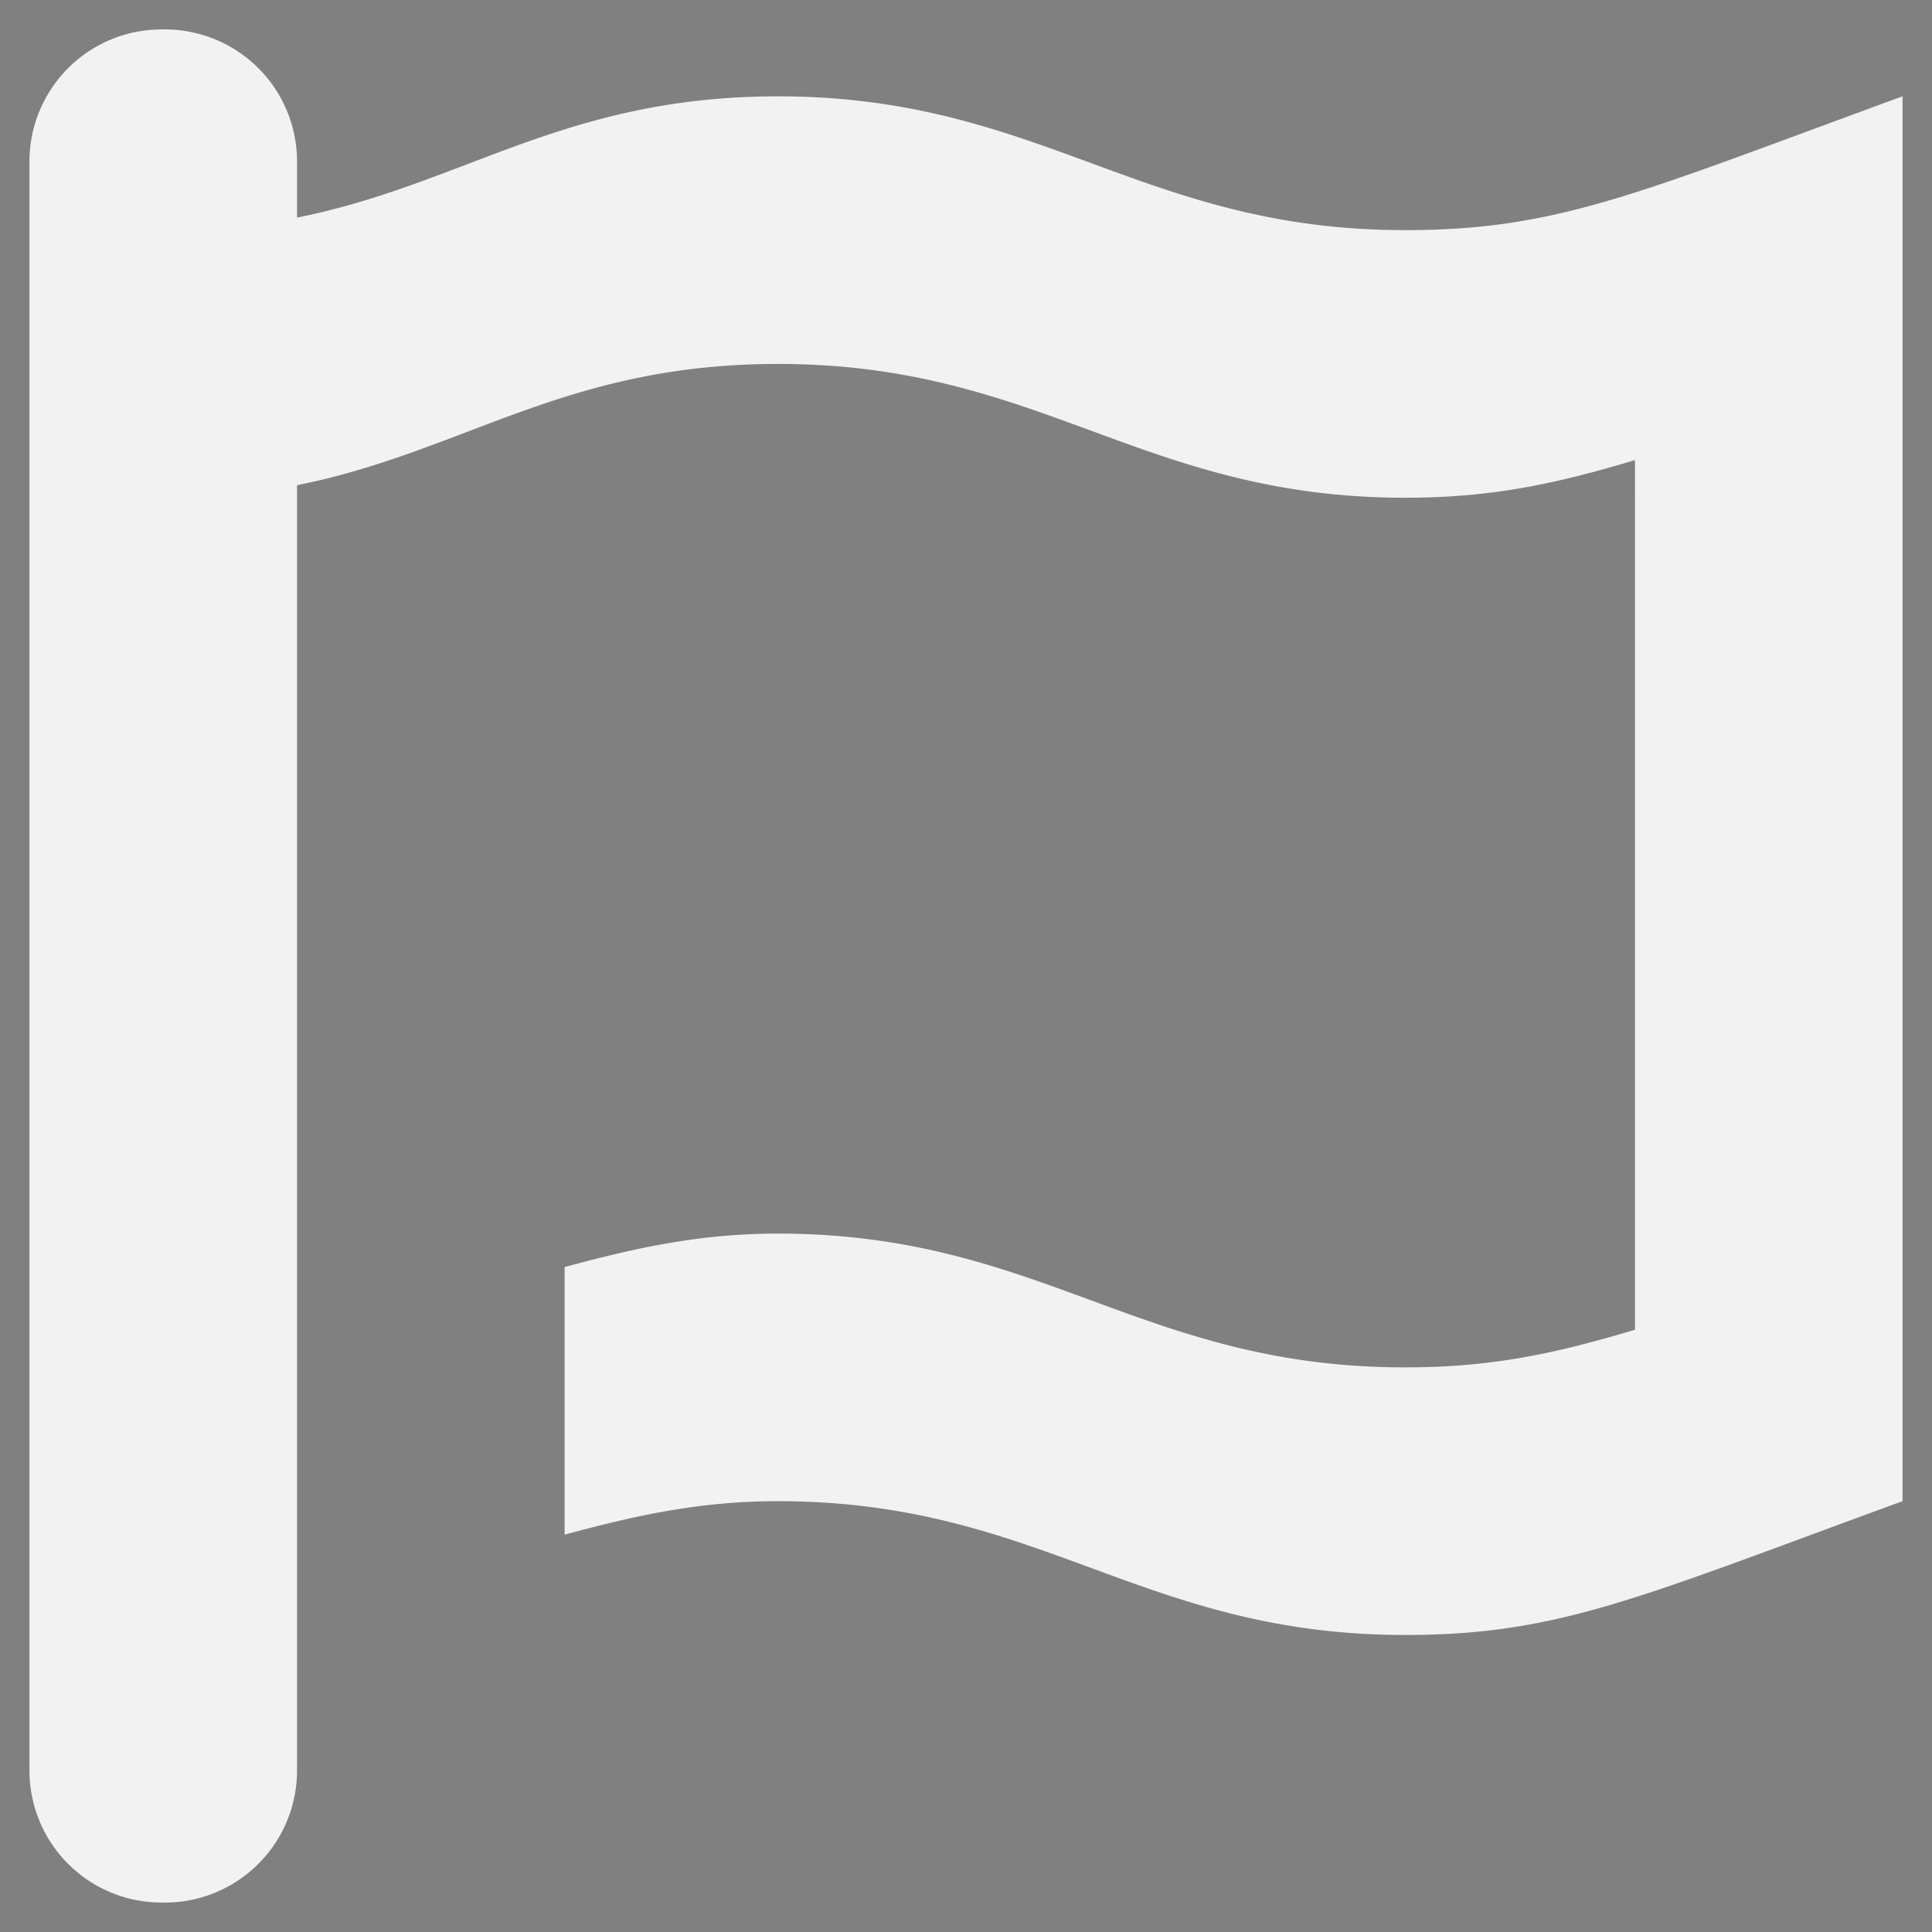 <?xml version="1.0" encoding="UTF-8" standalone="no"?>
<svg
   id="svg"
   version="1.1"
   width="400"
   height="400"
   viewBox="0, 0, 400,400"
   sodipodi:docname="LOGO.svg"
   inkscape:version="1.1 (c68e22c387, 2021-05-23)"
   inkscape:export-filename="C:\Workspace\ALYSSON\myF1Stats\myF1Stats\assets\icons\logoDark.png"
   inkscape:export-xdpi="96"
   inkscape:export-ydpi="96"
   xmlns:inkscape="http://www.inkscape.org/namespaces/inkscape"
   xmlns:sodipodi="http://sodipodi.sourceforge.net/DTD/sodipodi-0.dtd"
   xmlns="http://www.w3.org/2000/svg"
   xmlns:svg="http://www.w3.org/2000/svg">
  <rect x="0" y="0" width="400" height="400" fill="#808080" stroke="none"/>
  <defs
     id="defs11" />
  <sodipodi:namedview
     id="namedview9"
     pagecolor="#ffffff"
     bordercolor="#666666"
     borderopacity="1.0"
     inkscape:pageshadow="2"
     inkscape:pageopacity="0.0"
     inkscape:pagecheckerboard="0"
     showgrid="false"
     showguides="true"
     inkscape:guide-bbox="true"
     inkscape:zoom="1.03"
     inkscape:cx="526.21359"
     inkscape:cy="109.70874"
     inkscape:window-width="2400"
     inkscape:window-height="1284"
     inkscape:window-x="2391"
     inkscape:window-y="-9"
     inkscape:window-maximized="1"
     inkscape:current-layer="svgg" />
  <g
     id="svgg">
    <path
       fill="currentColor"
       d="M 393.904,19.947 V 310.802 c -54.535,19.91 -70.982,27.7 -103.011,27.7 -54.535,0 -75.311,-27.7 -129.846,-27.7 -17.313,0 -31.163,3.463 -44.148,6.925 v -55.401 c 12.985,-3.463 26.835,-6.925 44.148,-6.925 54.535,0 75.311,27.7 129.846,27.7 17.313,0 30.297,-2.597 47.61,-7.791 V 95.258 c -17.313,5.194 -30.297,7.791 -47.61,7.791 -54.535,0 -75.311,-27.7 -129.846,-27.7 -44.148,0 -64.923,18.178 -99.549,25.104 V 366.203 A 27.354,27.354 0 0 1 33.798,393.903 27.354,27.354 0 0 1 6.098,366.203 V 33.797 A 27.354,27.354 0 0 1 33.798,6.097 27.354,27.354 0 0 1 61.499,33.797 v 11.253 c 34.626,-6.925 55.401,-25.104 99.549,-25.104 54.535,0 75.311,27.7 129.846,27.7 32.029,0 48.476,-7.791 103.011,-27.7 z"
       id="path837"
       style="stroke-width:0.866;fill:#f2f2f2" />
    <path
       fill="currentColor"
       d="M 1013.322,-8.208 V 282.647 c -54.535,19.91 -70.982,27.7 -103.011,27.7 -54.535,0 -75.311,-27.7 -129.846,-27.7 -17.313,0 -31.163,3.463 -44.148,6.925 v -55.401 c 12.985,-3.463 26.835,-6.925 44.148,-6.925 54.535,0 75.311,27.7 129.846,27.7 17.313,0 30.297,-2.597 47.61,-7.791 V 67.102 c -17.313,5.194 -30.297,7.791 -47.61,7.791 -54.535,0 -75.311,-27.7 -129.846,-27.7 -44.148,0 -64.923,18.178 -99.549,25.104 V 338.047 a 27.354,27.354 0 0 1 -27.7,27.7 27.354,27.354 0 0 1 -27.7,-27.7 V 5.642 A 27.354,27.354 0 0 1 653.216,-22.059 27.354,27.354 0 0 1 680.916,5.642 V 16.895 c 34.626,-6.925 55.401,-25.104 99.549,-25.104 54.535,0 75.311,27.7 129.846,27.7 32.029,0 48.476,-7.791 103.011,-27.7 z"
       id="path837-8"
       style="fill:#333333;stroke-width:0.866" />
  </g>
</svg>
